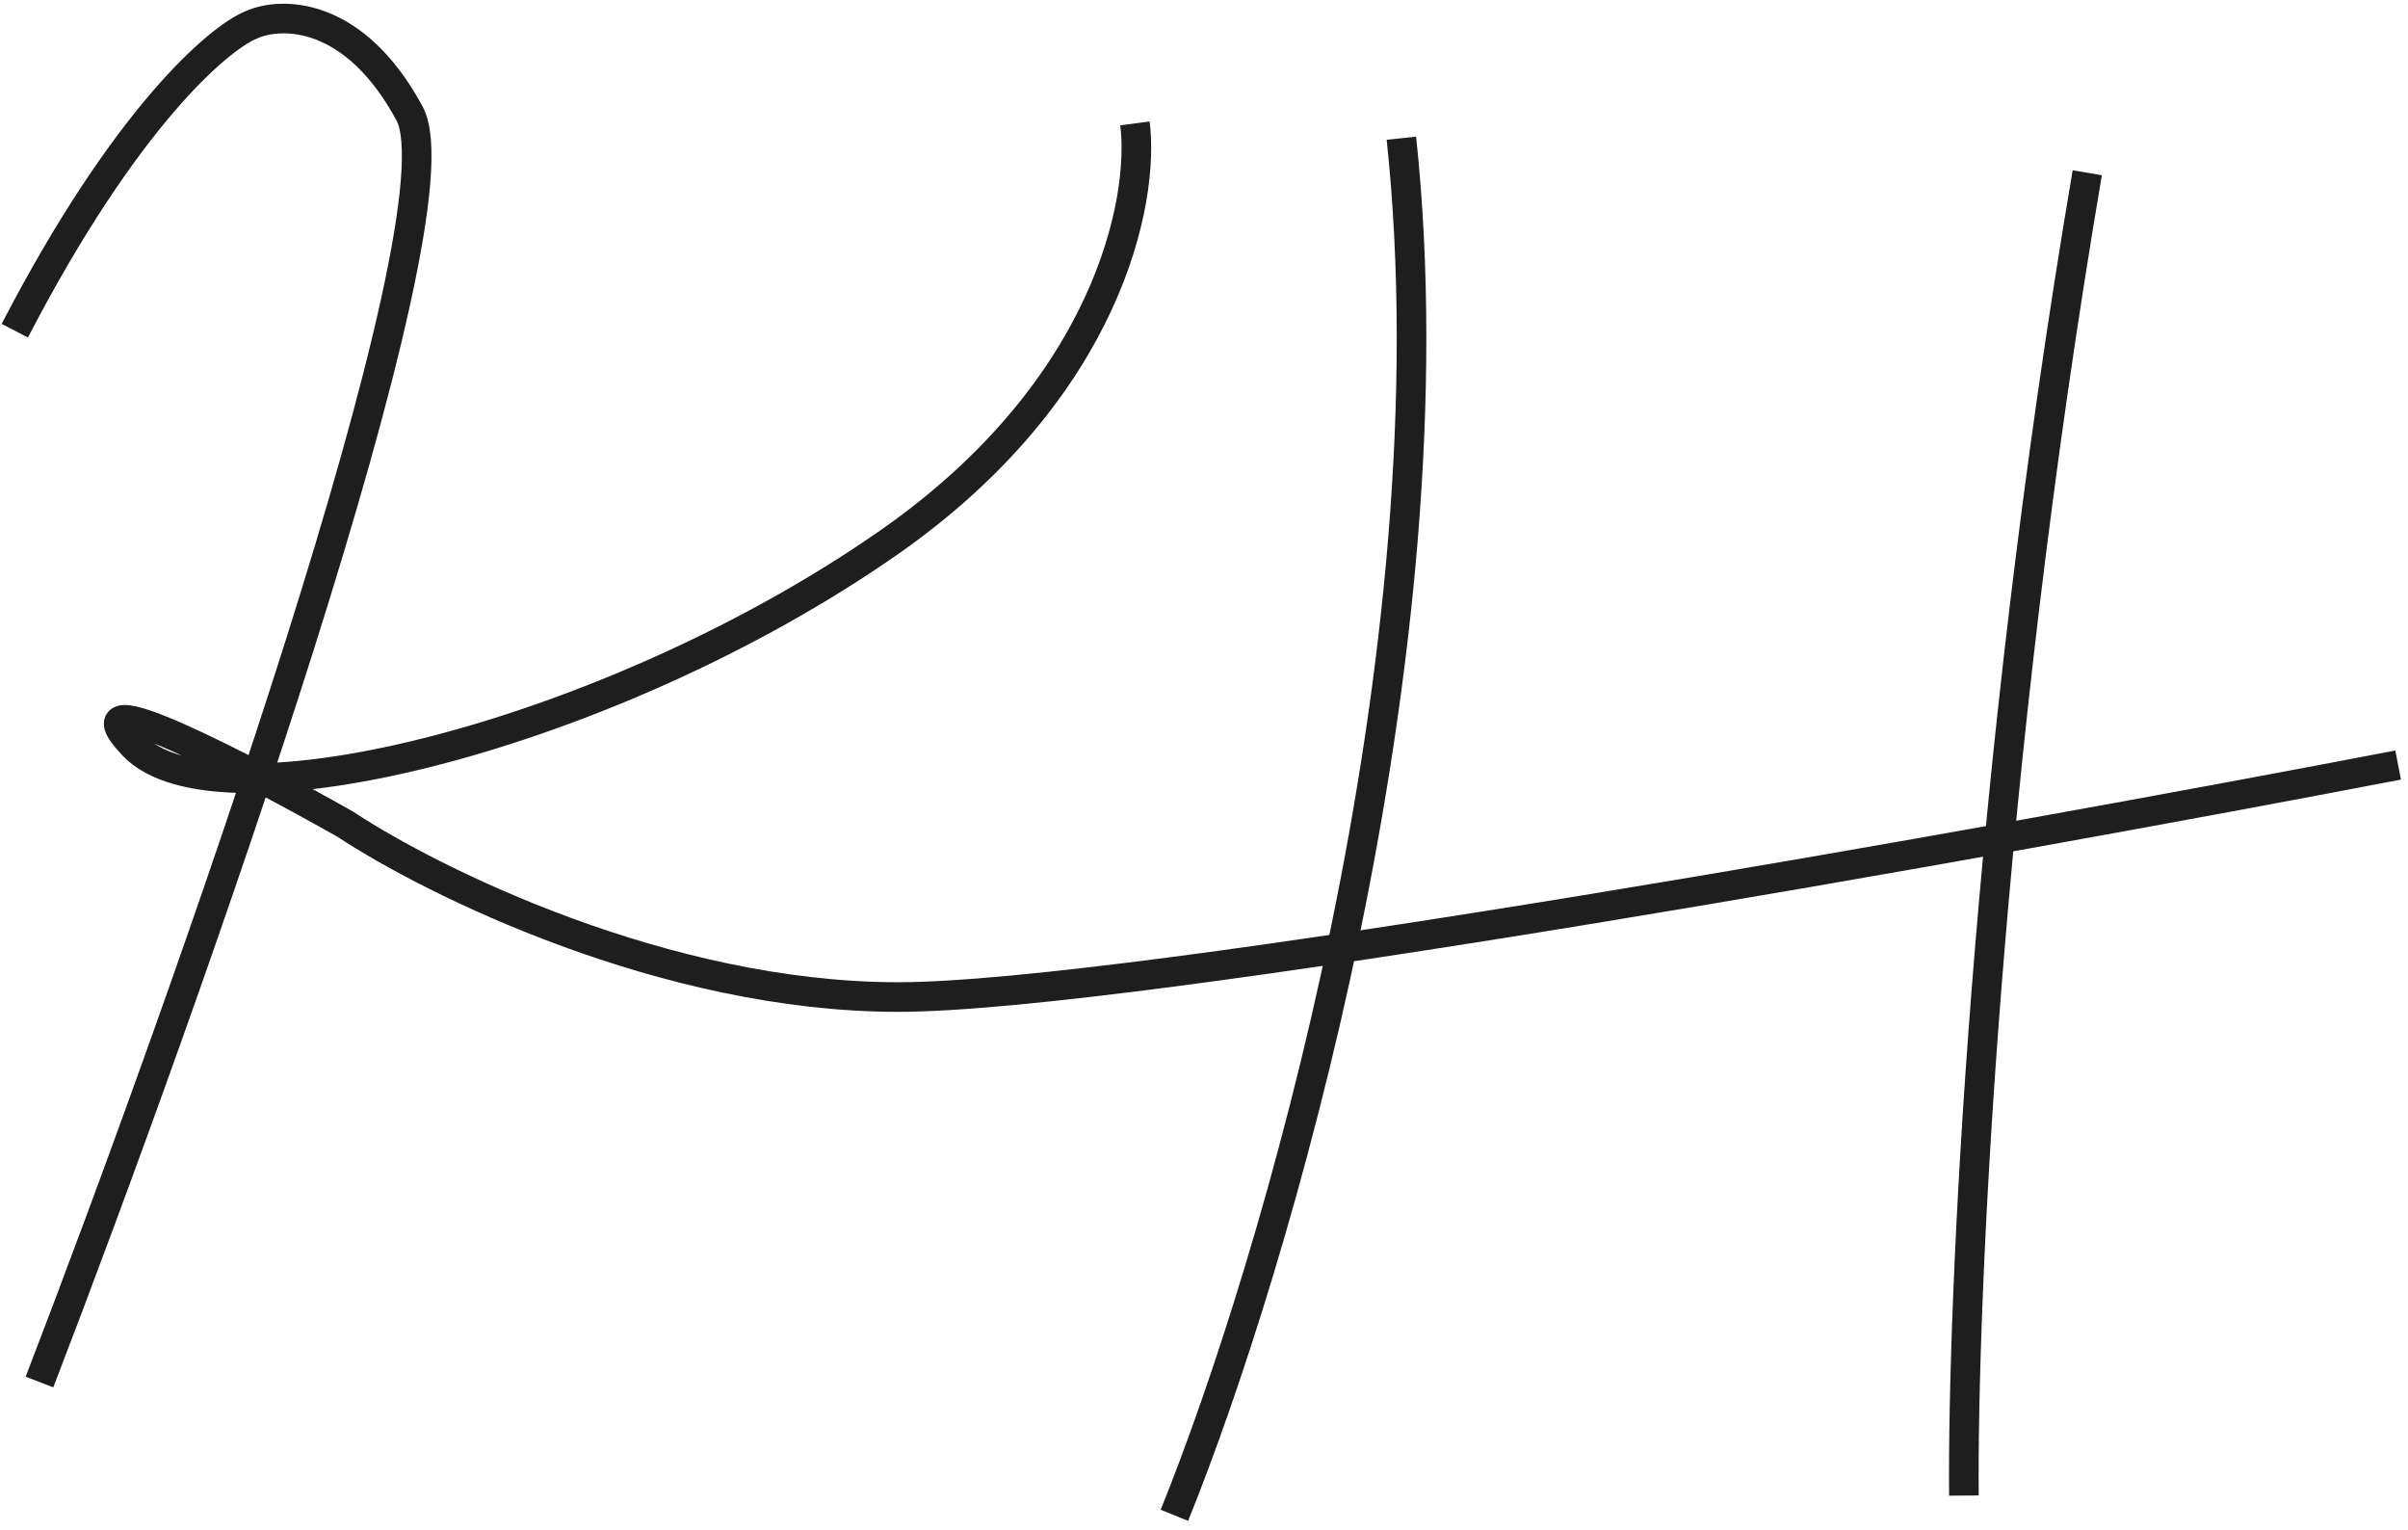 <svg width="244" height="155" viewBox="0 0 244 155" fill="none" xmlns="http://www.w3.org/2000/svg">
<path d="M142 14C147.6 66.4 129 128.833 119 153.5" stroke="#1E1E1E" stroke-width="3"/>
<path d="M211.5 17.5C201.1 78.7 198.833 132.333 199 151.5" stroke="#1E1E1E" stroke-width="3"/>
<path d="M115 12.5C116 20.167 112.4 39.4 90 55C62 74.5 22 84.5 13.5 75.5C6.7 68.3 25 77.833 35 83.5C43.833 89.333 67.4 101 91 101C114.6 101 202.167 85.333 243 77.5" stroke="#1E1E1E" stroke-width="3"/>
<path d="M1.5 33.5C12.7 11.9 22.167 3.833 25.5 2.5C28.5 1.167 35.9 1.1 41.5 11.5C47.1 21.9 18.833 101.5 4 140" stroke="#1E1E1E" stroke-width="3"/>
</svg>

